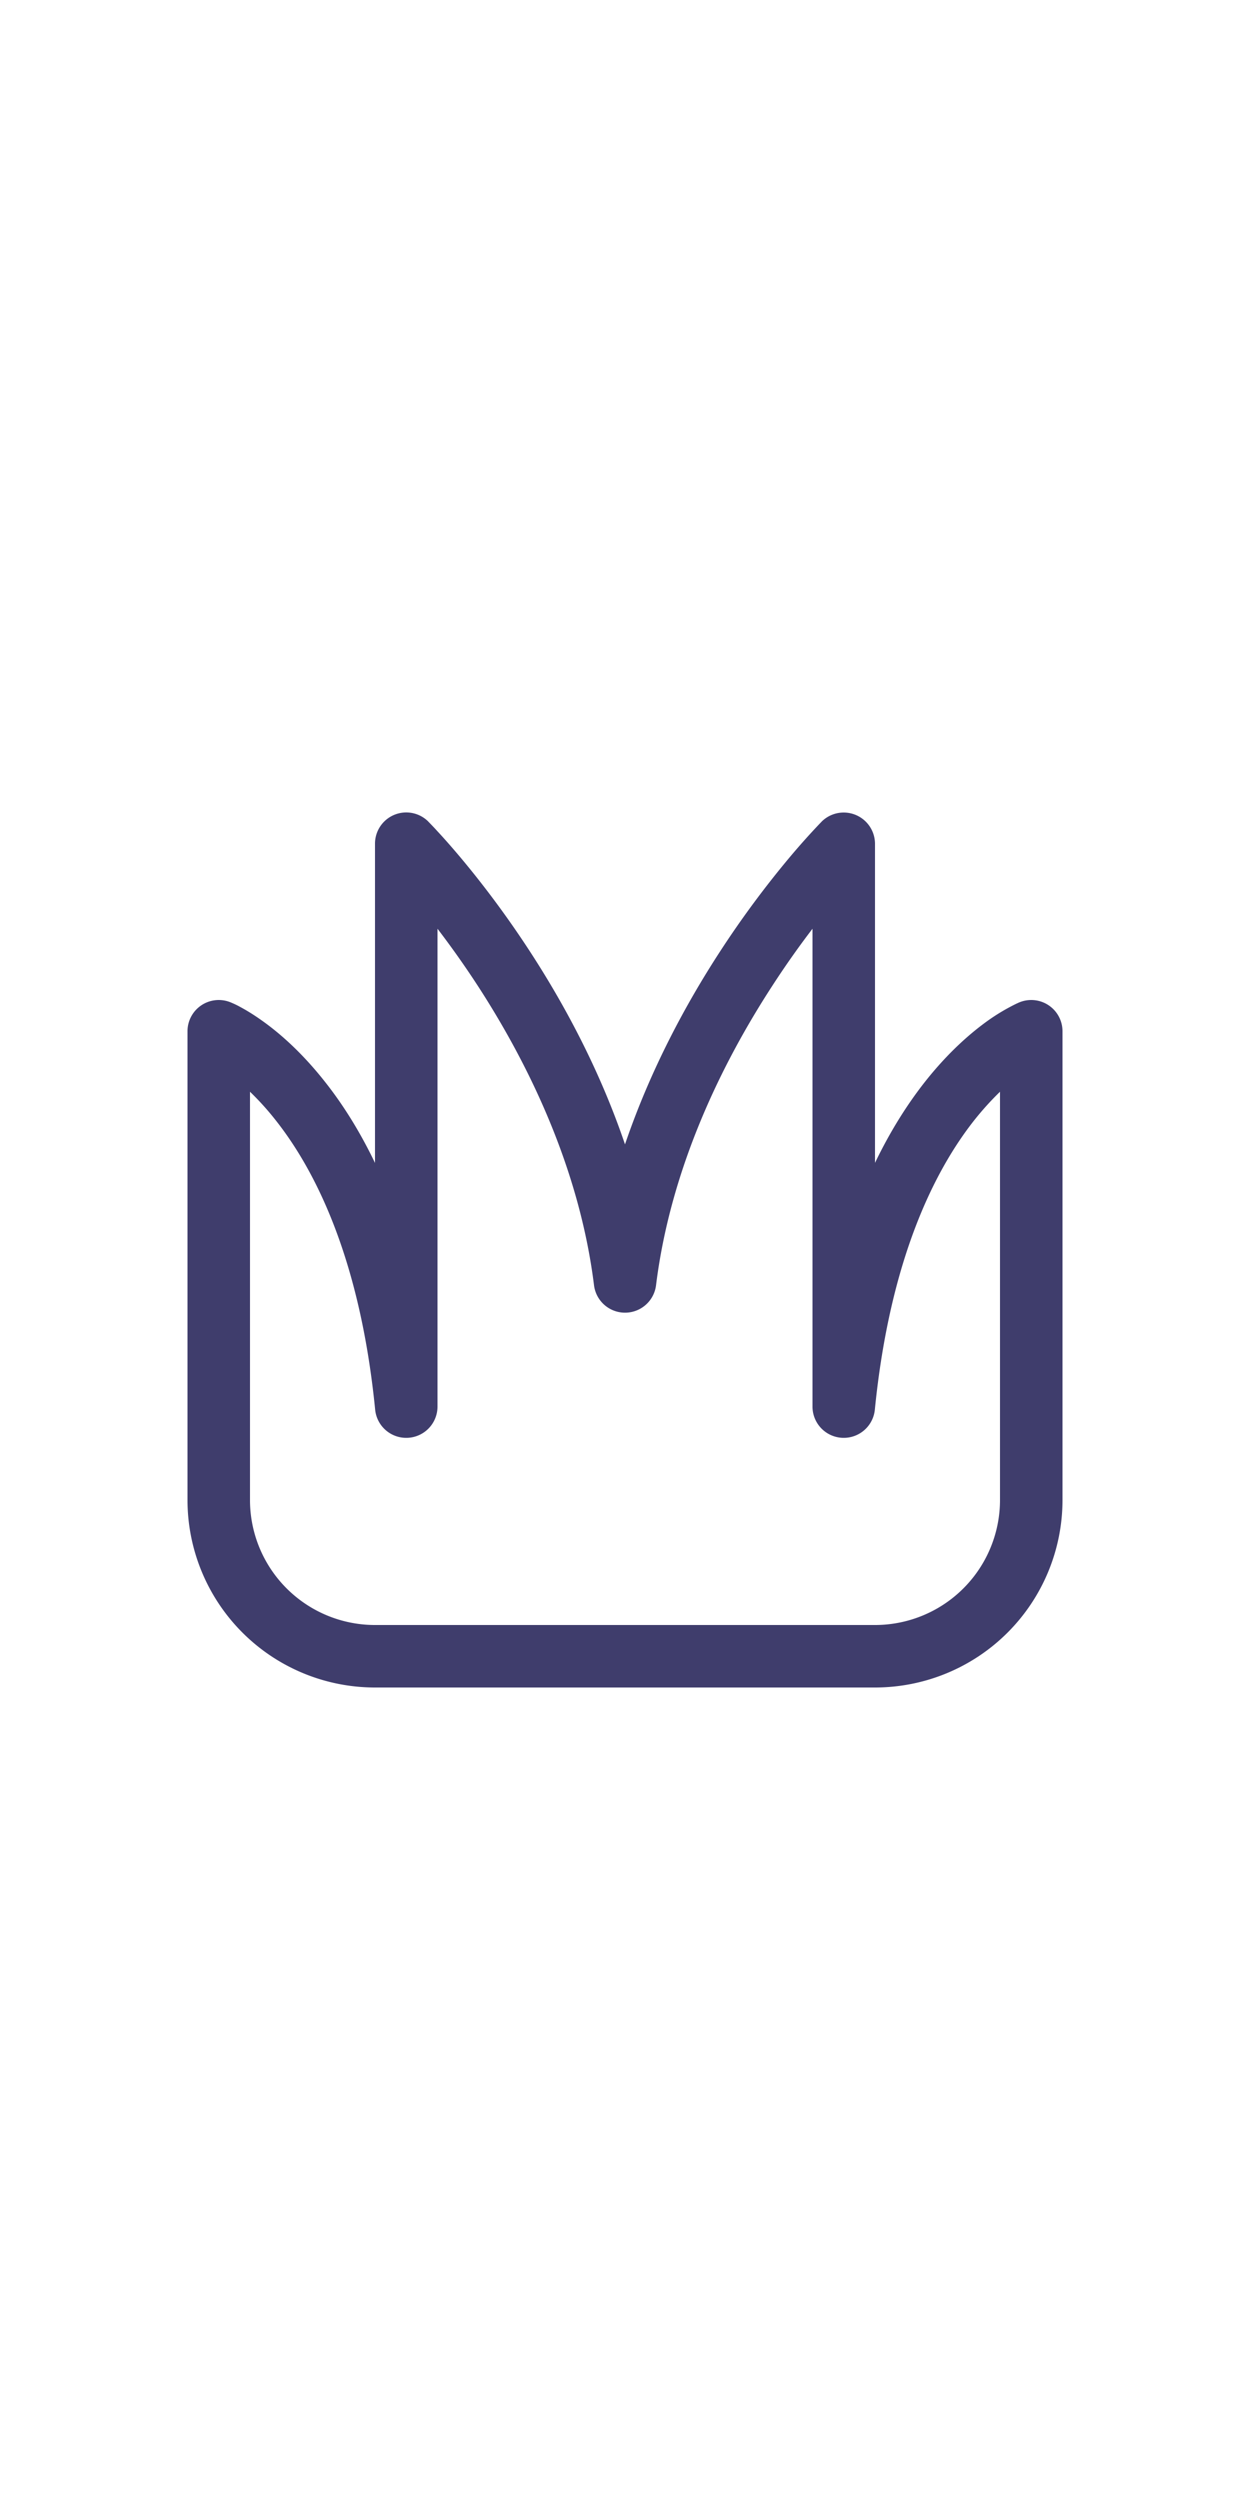 <svg xmlns="http://www.w3.org/2000/svg" width="100" height="200" viewBox="0 0 20 20"><path fill="#3f3d6c" d="M6.854 3.146v.002l.003.002l.008.008l.029.03c.024.025.06.062.103.11c.088.094.212.233.362.411c.3.357.703.873 1.123 1.519c.538.827 1.11 1.878 1.518 3.082c.409-1.204.98-2.255 1.518-3.082a15.58 15.58 0 0 1 1.123-1.519a11.715 11.715 0 0 1 .465-.521l.029-.03l.008-.008l.002-.002v-.001A.501.501 0 0 1 14 3.5v5.106c.251-.522.525-.947.794-1.29c.376-.478.74-.792 1.018-.99a3.236 3.236 0 0 1 .45-.267l.033-.015l.011-.005l.005-.002h.002l.001-.001A.5.5 0 0 1 17 6.5V14a3 3 0 0 1-3 3H6a3 3 0 0 1-3-3V6.5a.5.5 0 0 1 .686-.464h.001l.002.001l.005.002l.011.005a1.34 1.34 0 0 1 .14.068c.086.046.204.116.343.215c.279.197.642.511 1.018.99c.27.342.543.767.794 1.29V3.5a.5.5 0 0 1 .854-.354ZM4 7.468V14a2 2 0 0 0 2 2h8a2 2 0 0 0 2-2V7.468c-.13.126-.273.28-.42.466c-.62.79-1.34 2.198-1.582 4.616A.5.5 0 0 1 13 12.5V4.86c-.199.26-.419.567-.643.913c-.79 1.214-1.624 2.891-1.86 4.789a.5.5 0 0 1-.993 0c-.237-1.898-1.071-3.575-1.86-4.79A14.788 14.788 0 0 0 7 4.86v7.64a.5.5 0 0 1-.998.05c-.241-2.418-.961-3.825-1.583-4.616A4.495 4.495 0 0 0 4 7.468Z"/></svg>